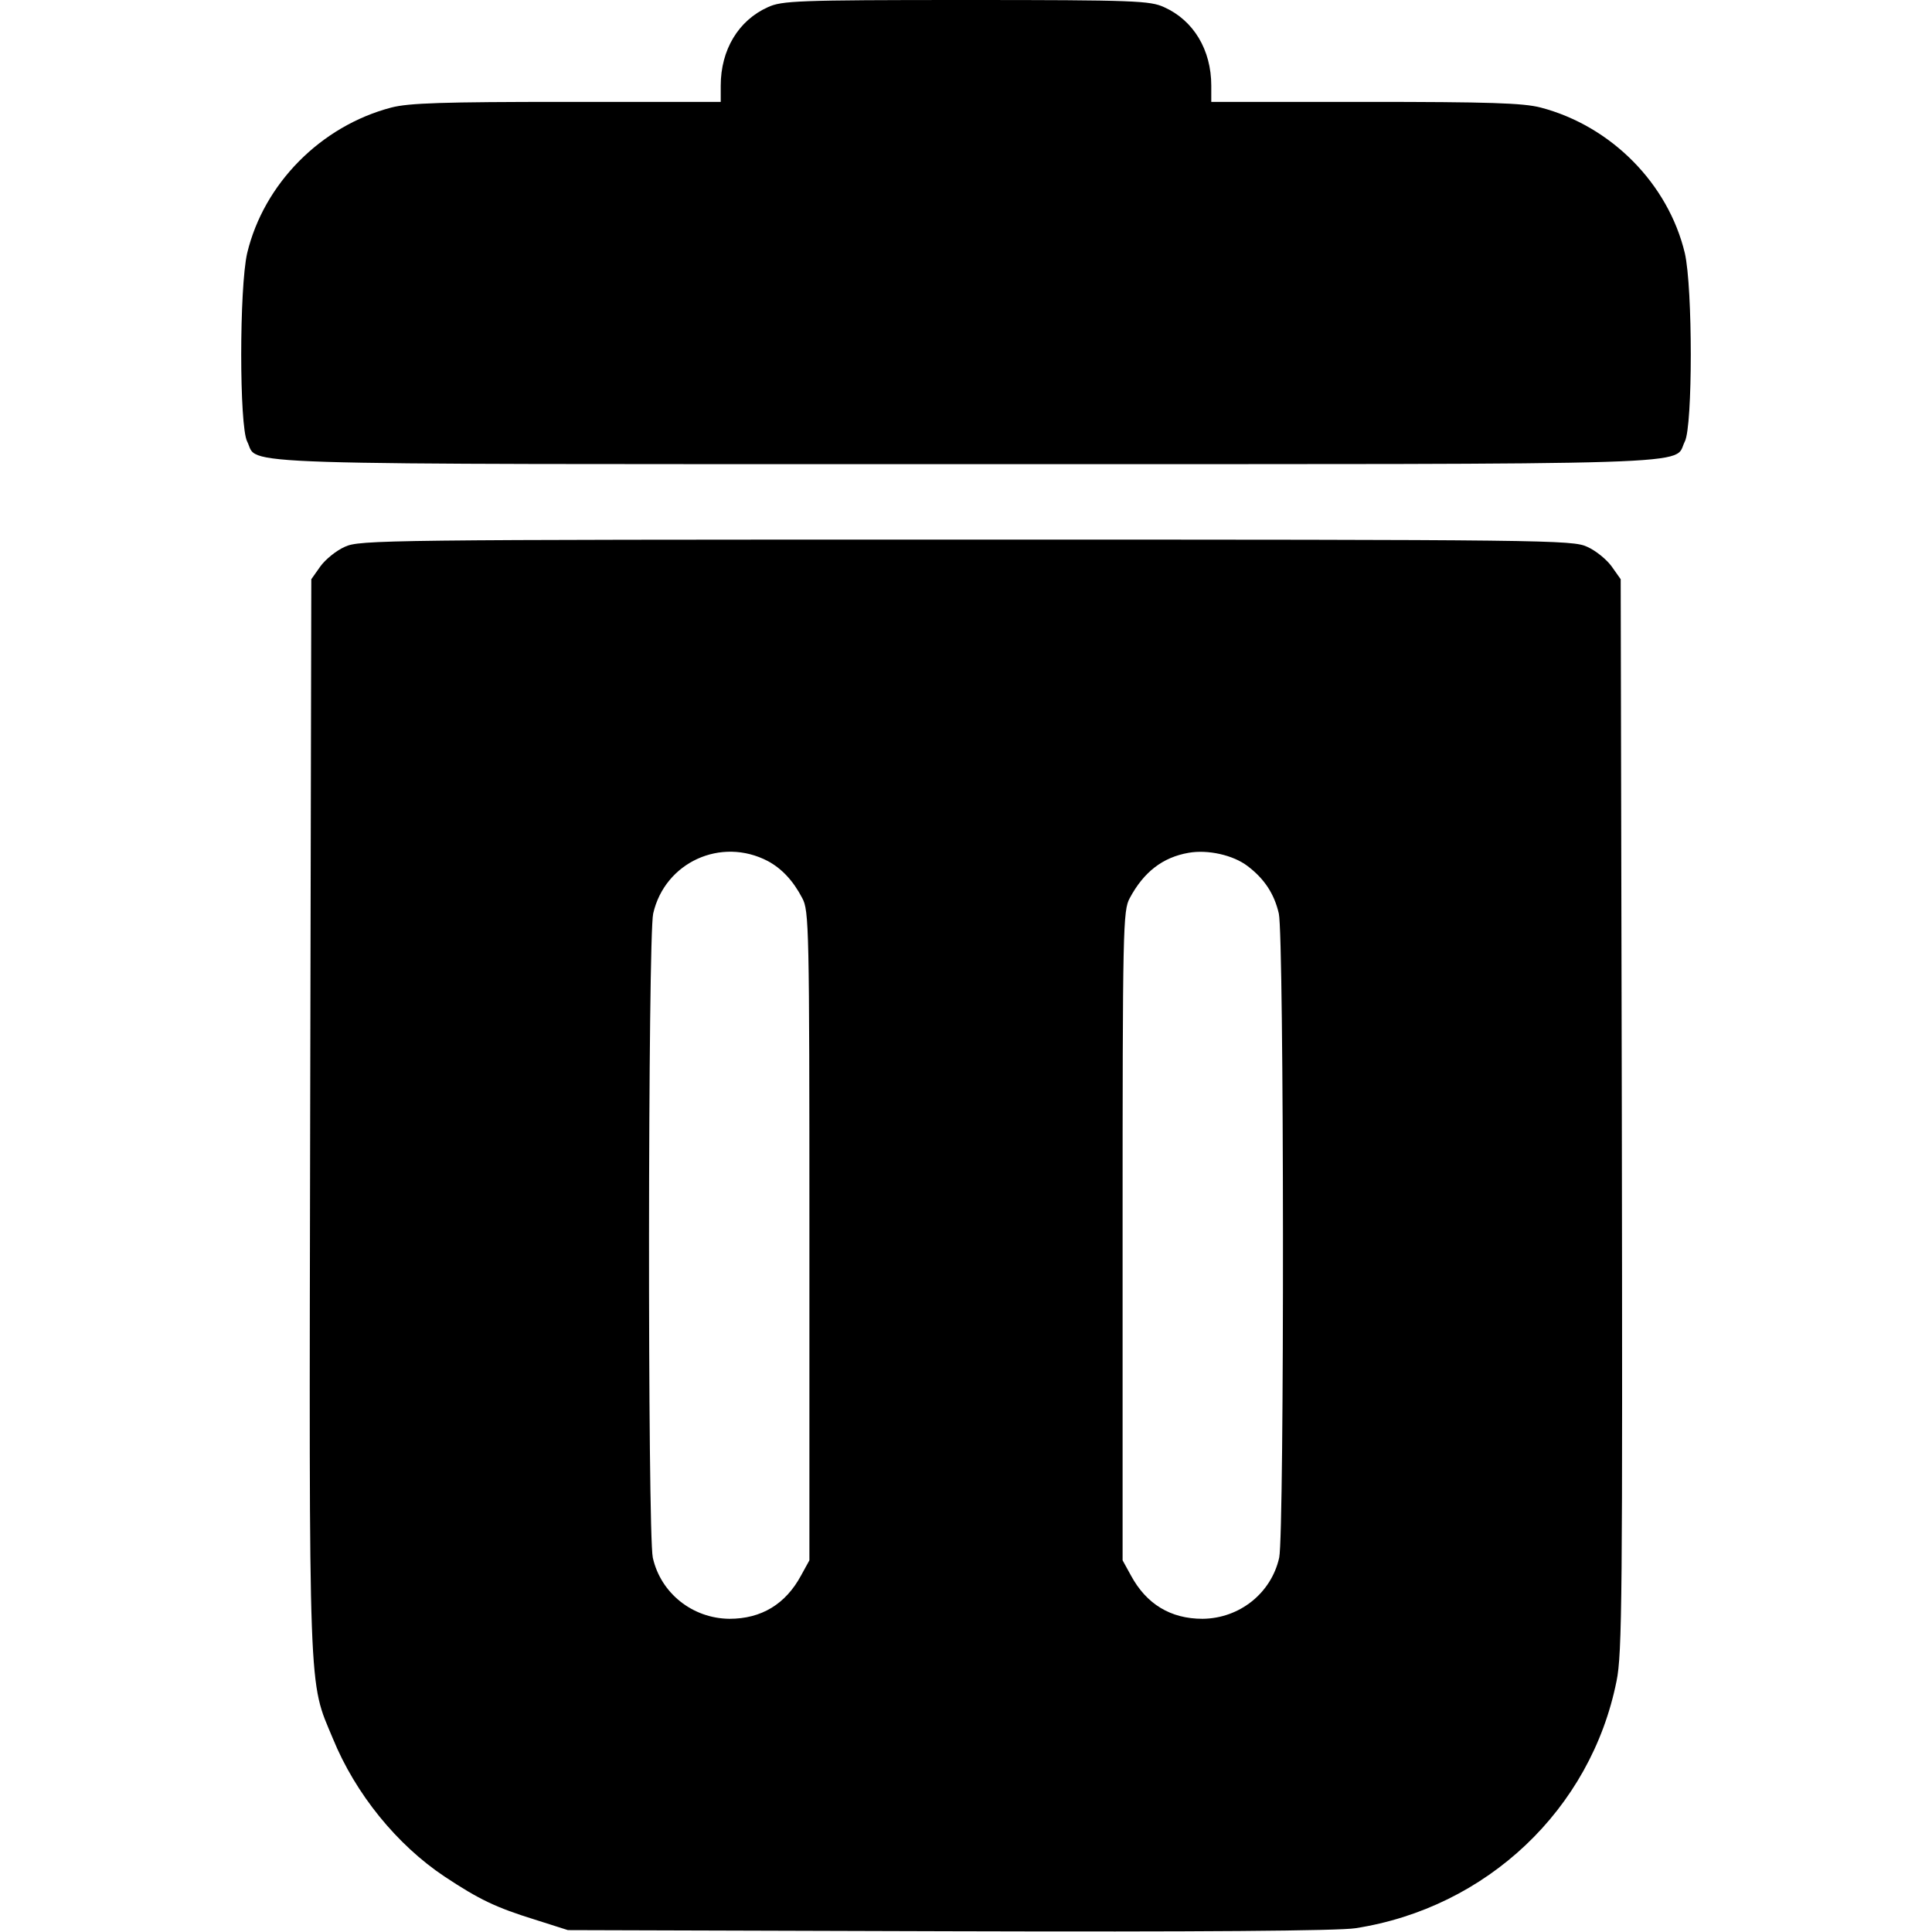 <?xml version="1.0" standalone="no"?>
<!DOCTYPE svg PUBLIC "-//W3C//DTD SVG 20010904//EN"
 "http://www.w3.org/TR/2001/REC-SVG-20010904/DTD/svg10.dtd">
<svg version="1.0" xmlns="http://www.w3.org/2000/svg"
 width="512pt" height="512pt" viewBox="0 0 512 512"
 preserveAspectRatio="xMidYMid meet">

<g transform="translate(0,512) scale(0.1,-0.1)"
fill="#000000" stroke="none">
<path d="M2035 5101 c-78 -35 -125 -113 -125 -208 l0 -43 -408 0 c-329 0 -419
-3 -465 -15 -187 -49 -338 -202 -382 -386 -21 -92 -21 -458 0 -499 33 -64
-107 -60 1905 -60 2012 0 1872 -4 1905 60 21 41 21 407 0 499 -44 184 -195
337 -382 386 -46 12 -136 15 -465 15 l-408 0 0 43 c0 95 -47 173 -125 208 -37
17 -77 19 -525 19 -448 0 -488 -2 -525 -19z"/>
<path d="M914 3671 c-23 -10 -52 -34 -65 -52 l-24 -34 -3 -1420 c-3 -1567 -5
-1496 60 -1652 60 -147 170 -282 296 -366 92 -61 136 -82 239 -114 l88 -28
1010 -3 c662 -2 1033 1 1077 8 348 54 624 315 692 655 15 72 16 230 14 1500
l-3 1420 -24 34 c-13 18 -42 42 -65 52 -39 18 -102 19 -1646 19 -1544 0 -1607
-1 -1646 -19z m1121 -833 c37 -20 67 -52 91 -98 18 -33 19 -75 19 -895 l0
-860 -22 -40 c-41 -76 -105 -115 -190 -115 -98 1 -182 68 -203 162 -14 66 -13
1646 1 1707 31 136 180 204 304 139z m1271 -13 c45 -34 71 -74 83 -126 14 -61
15 -1641 1 -1707 -21 -94 -105 -161 -203 -162 -85 0 -149 39 -190 115 l-22 40
0 860 c0 820 1 862 19 895 37 69 87 108 156 120 51 9 118 -6 156 -35z"/>
</g>
</svg>
